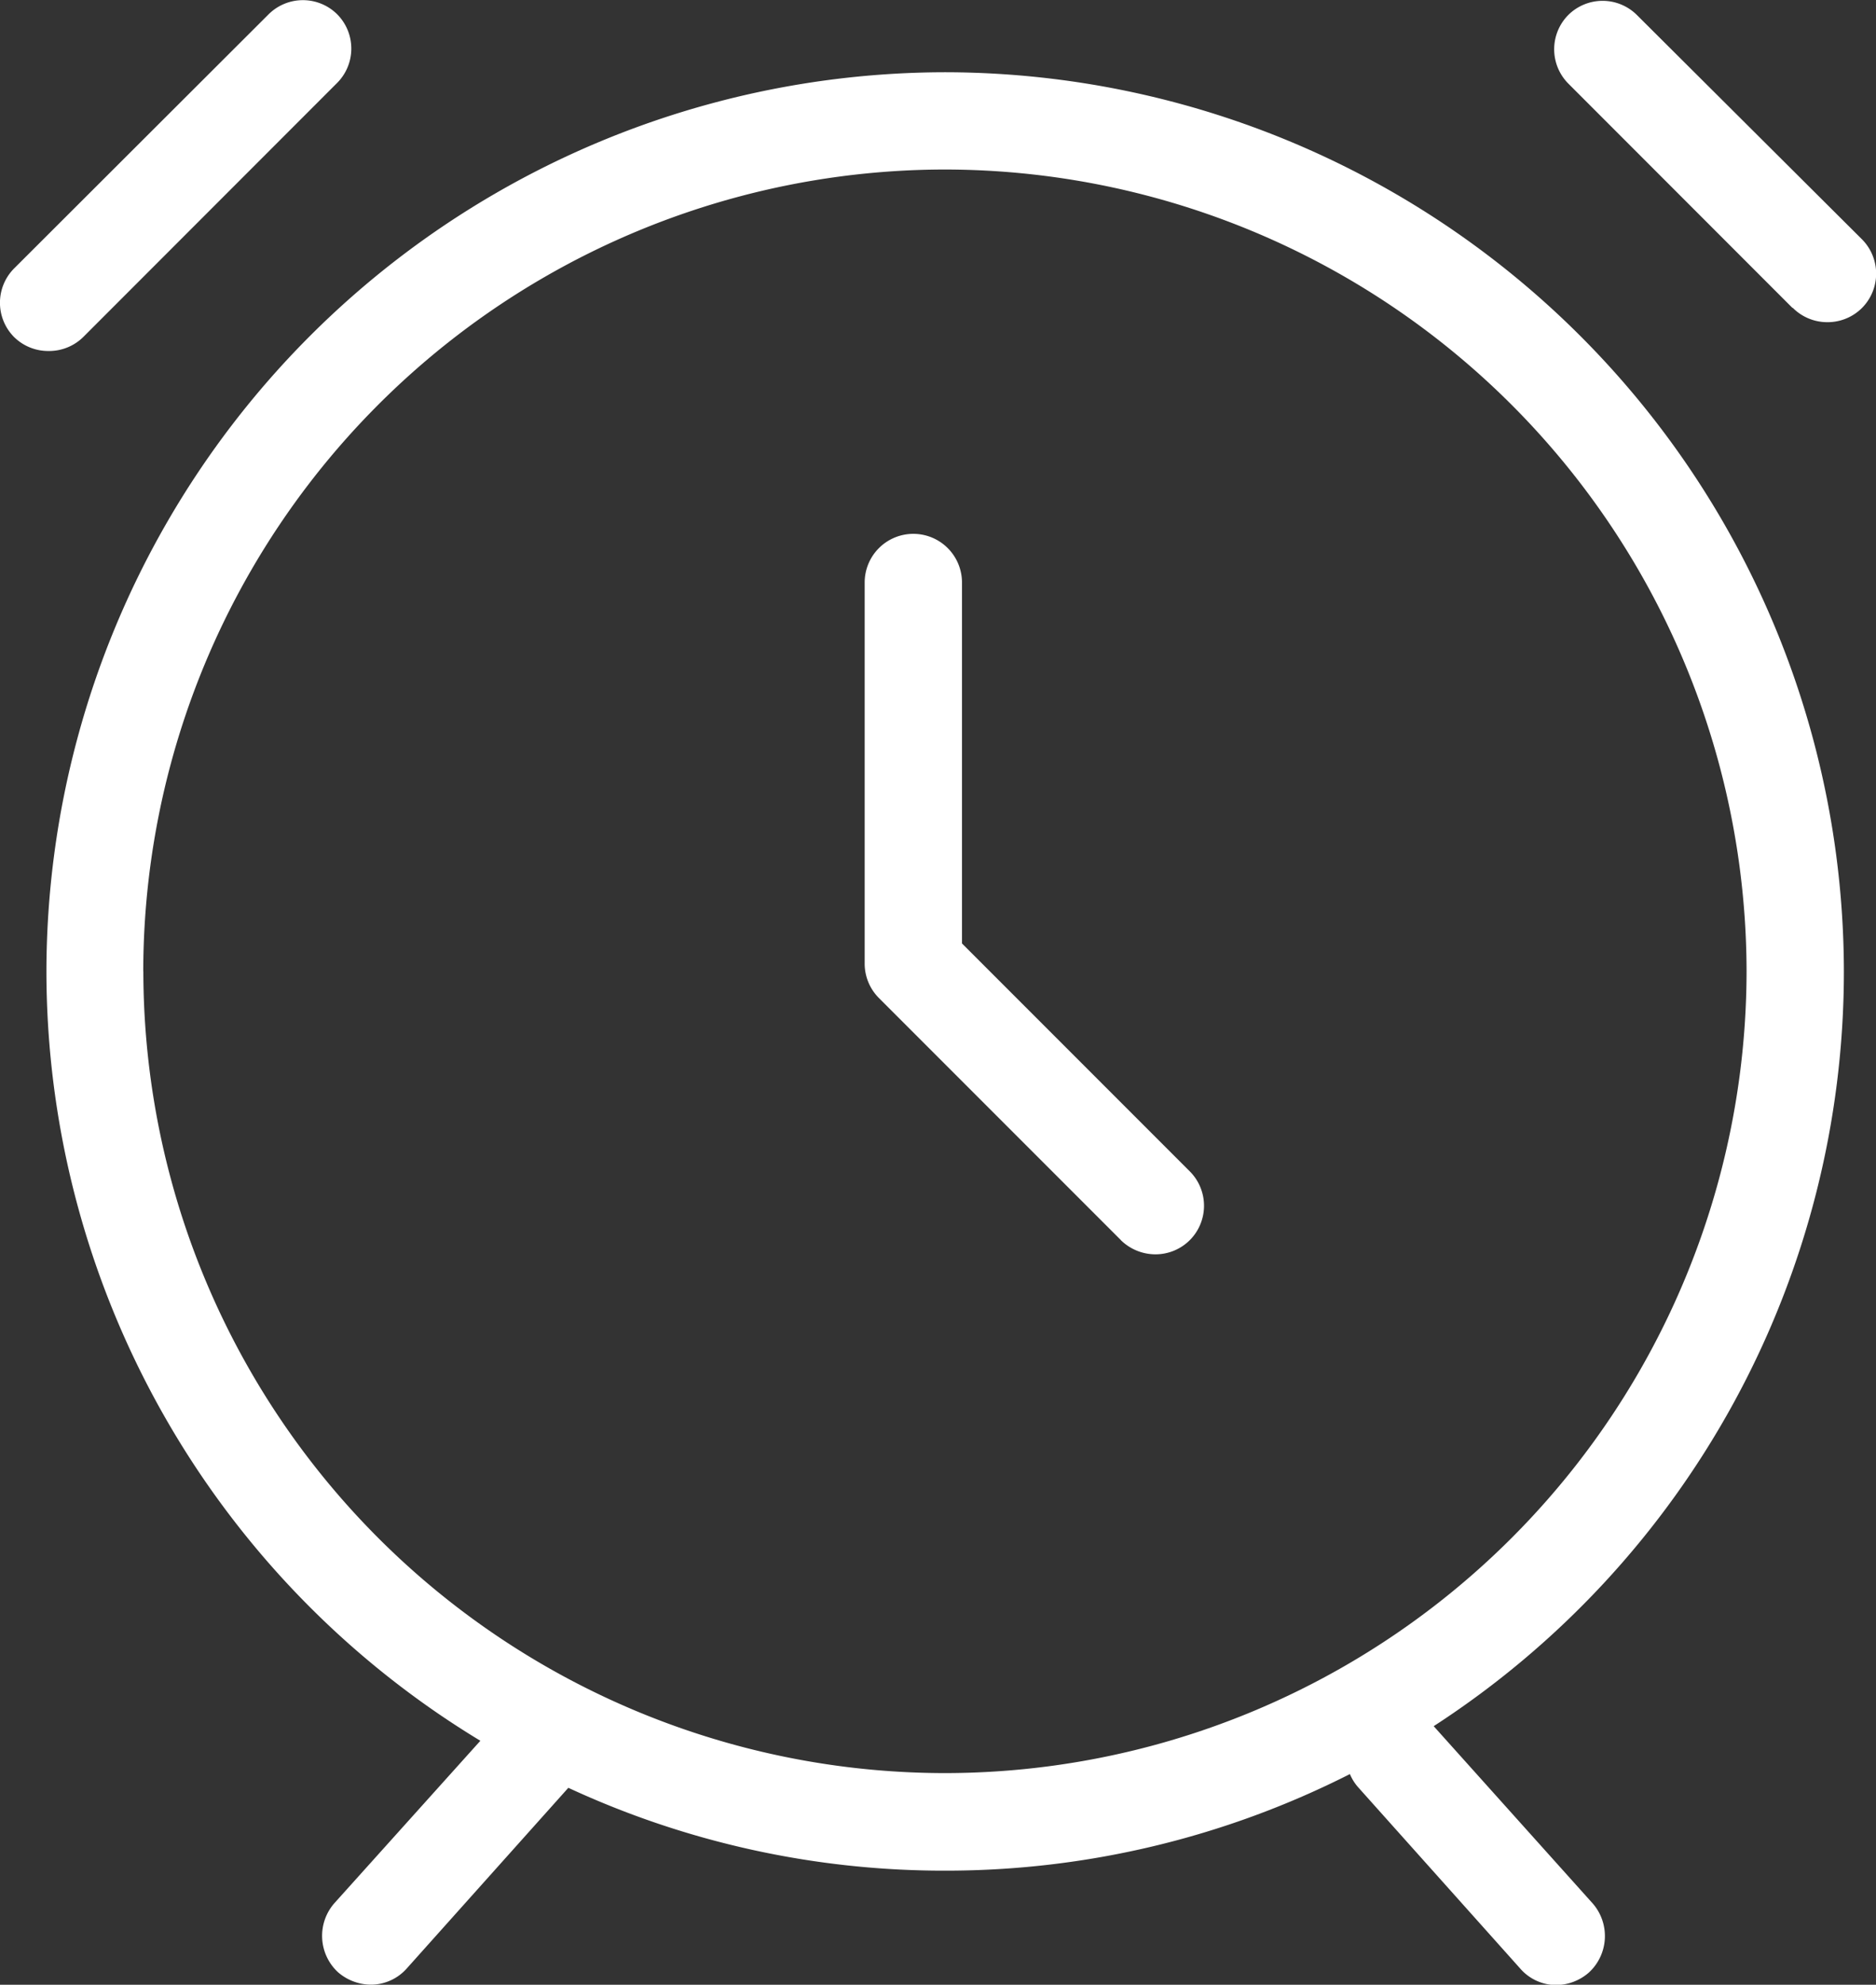 <svg xmlns="http://www.w3.org/2000/svg" width="19.277" height="20.385" viewBox="0 0 19.277 20.385">
  <rect x="0" y="0" width="19.277" height="20.385" fill="#333333" stroke="none"/>
  <g id="Group_866" data-name="Group 866" transform="translate(-43.463 -41.315)">
    <path id="Union_13" data-name="Union 13" d="M20479.18-6283.334l-1.66-1.856a.489.489,0,0,1-.088-.139,9.186,9.186,0,0,1-4.164.992,9.181,9.181,0,0,1-3.867-.851l-1.658,1.853a.494.494,0,0,1-.375.169.522.522,0,0,1-.334-.128.509.509,0,0,1-.037-.709l1.5-1.668a9.244,9.244,0,0,1-4.459-7.9,9.247,9.247,0,0,1,9.232-9.237,9.247,9.247,0,0,1,9.238,9.237,9.237,9.237,0,0,1-4.215,7.75l1.635,1.822a.509.509,0,0,1-.041.709.518.518,0,0,1-.334.128A.492.492,0,0,1,20479.18-6283.334Zm-14.146-10.24a8.243,8.243,0,0,0,8.234,8.235,8.244,8.244,0,0,0,8.24-8.235,8.247,8.247,0,0,0-8.24-8.235A8.246,8.246,0,0,0,20465.033-6293.574Zm10.045,2.761-2.488-2.488a.5.5,0,0,1-.145-.354v-3.912a.5.5,0,0,1,.5-.5.5.5,0,0,1,.5.5v3.707l2.344,2.344a.5.5,0,0,1,0,.7.5.5,0,0,1-.355.149A.51.51,0,0,1,20475.078-6290.813Zm-11.371-9.273a.5.5,0,0,1,0-.709l2.611-2.606a.5.5,0,0,1,.709,0,.5.5,0,0,1,0,.7l-2.611,2.612a.5.5,0,0,1-.355.144A.5.5,0,0,1,20463.707-6300.087Zm18.273-.3-2.307-2.308a.5.5,0,0,1,0-.7.5.5,0,0,1,.709,0l2.309,2.3a.5.5,0,0,1,0,.709.5.5,0,0,1-.355.144A.5.5,0,0,1,20481.98-6300.391Z" transform="translate(-20420.098 6344.865)" fill="#ffffff"/>
  </g>
</svg>
